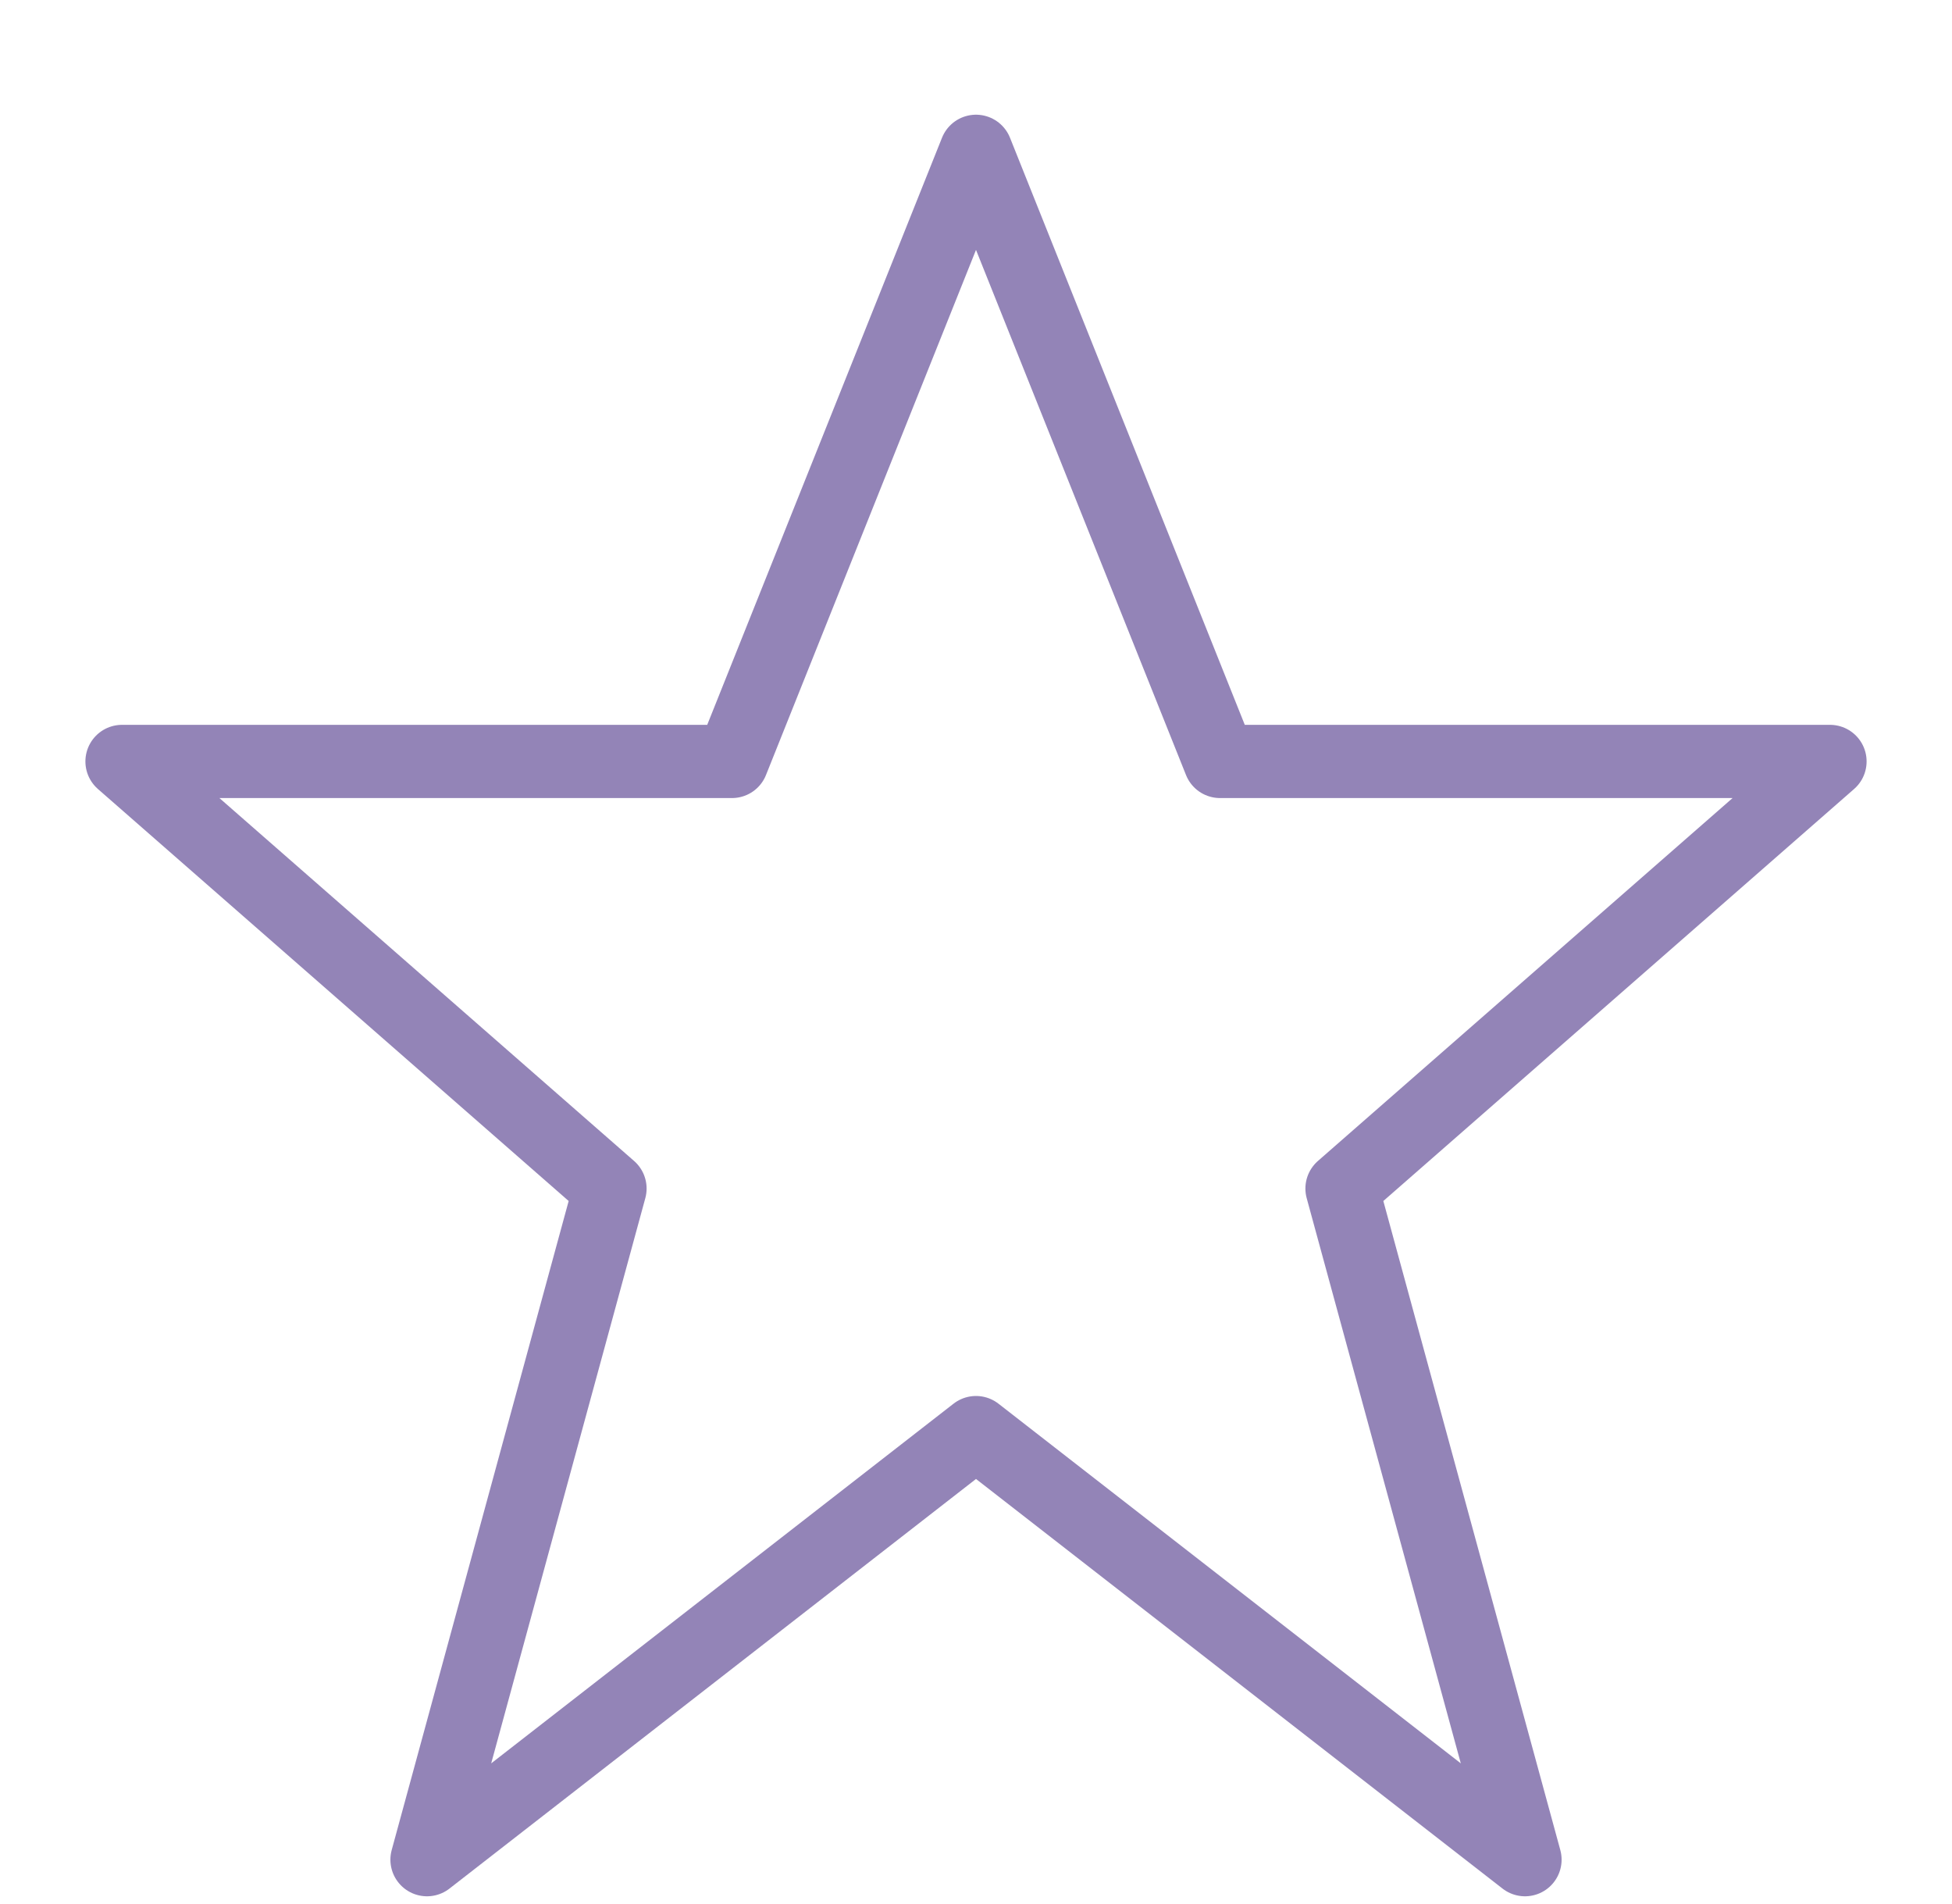 <svg width="40" height="39" viewBox="0 0 40 39" fill="none" xmlns="http://www.w3.org/2000/svg">
<g id="bytesize:star">
<path id="Vector" d="M20 3.1L25 15.6H37.5L27.5 24.35L31.25 38.1L20 29.35L8.75 38.1L12.5 24.35L2.5 15.6H15L20 3.1Z" stroke="#9384B7" stroke-width="1.5" stroke-linecap="round" stroke-linejoin="round"/>
</g>
</svg>
